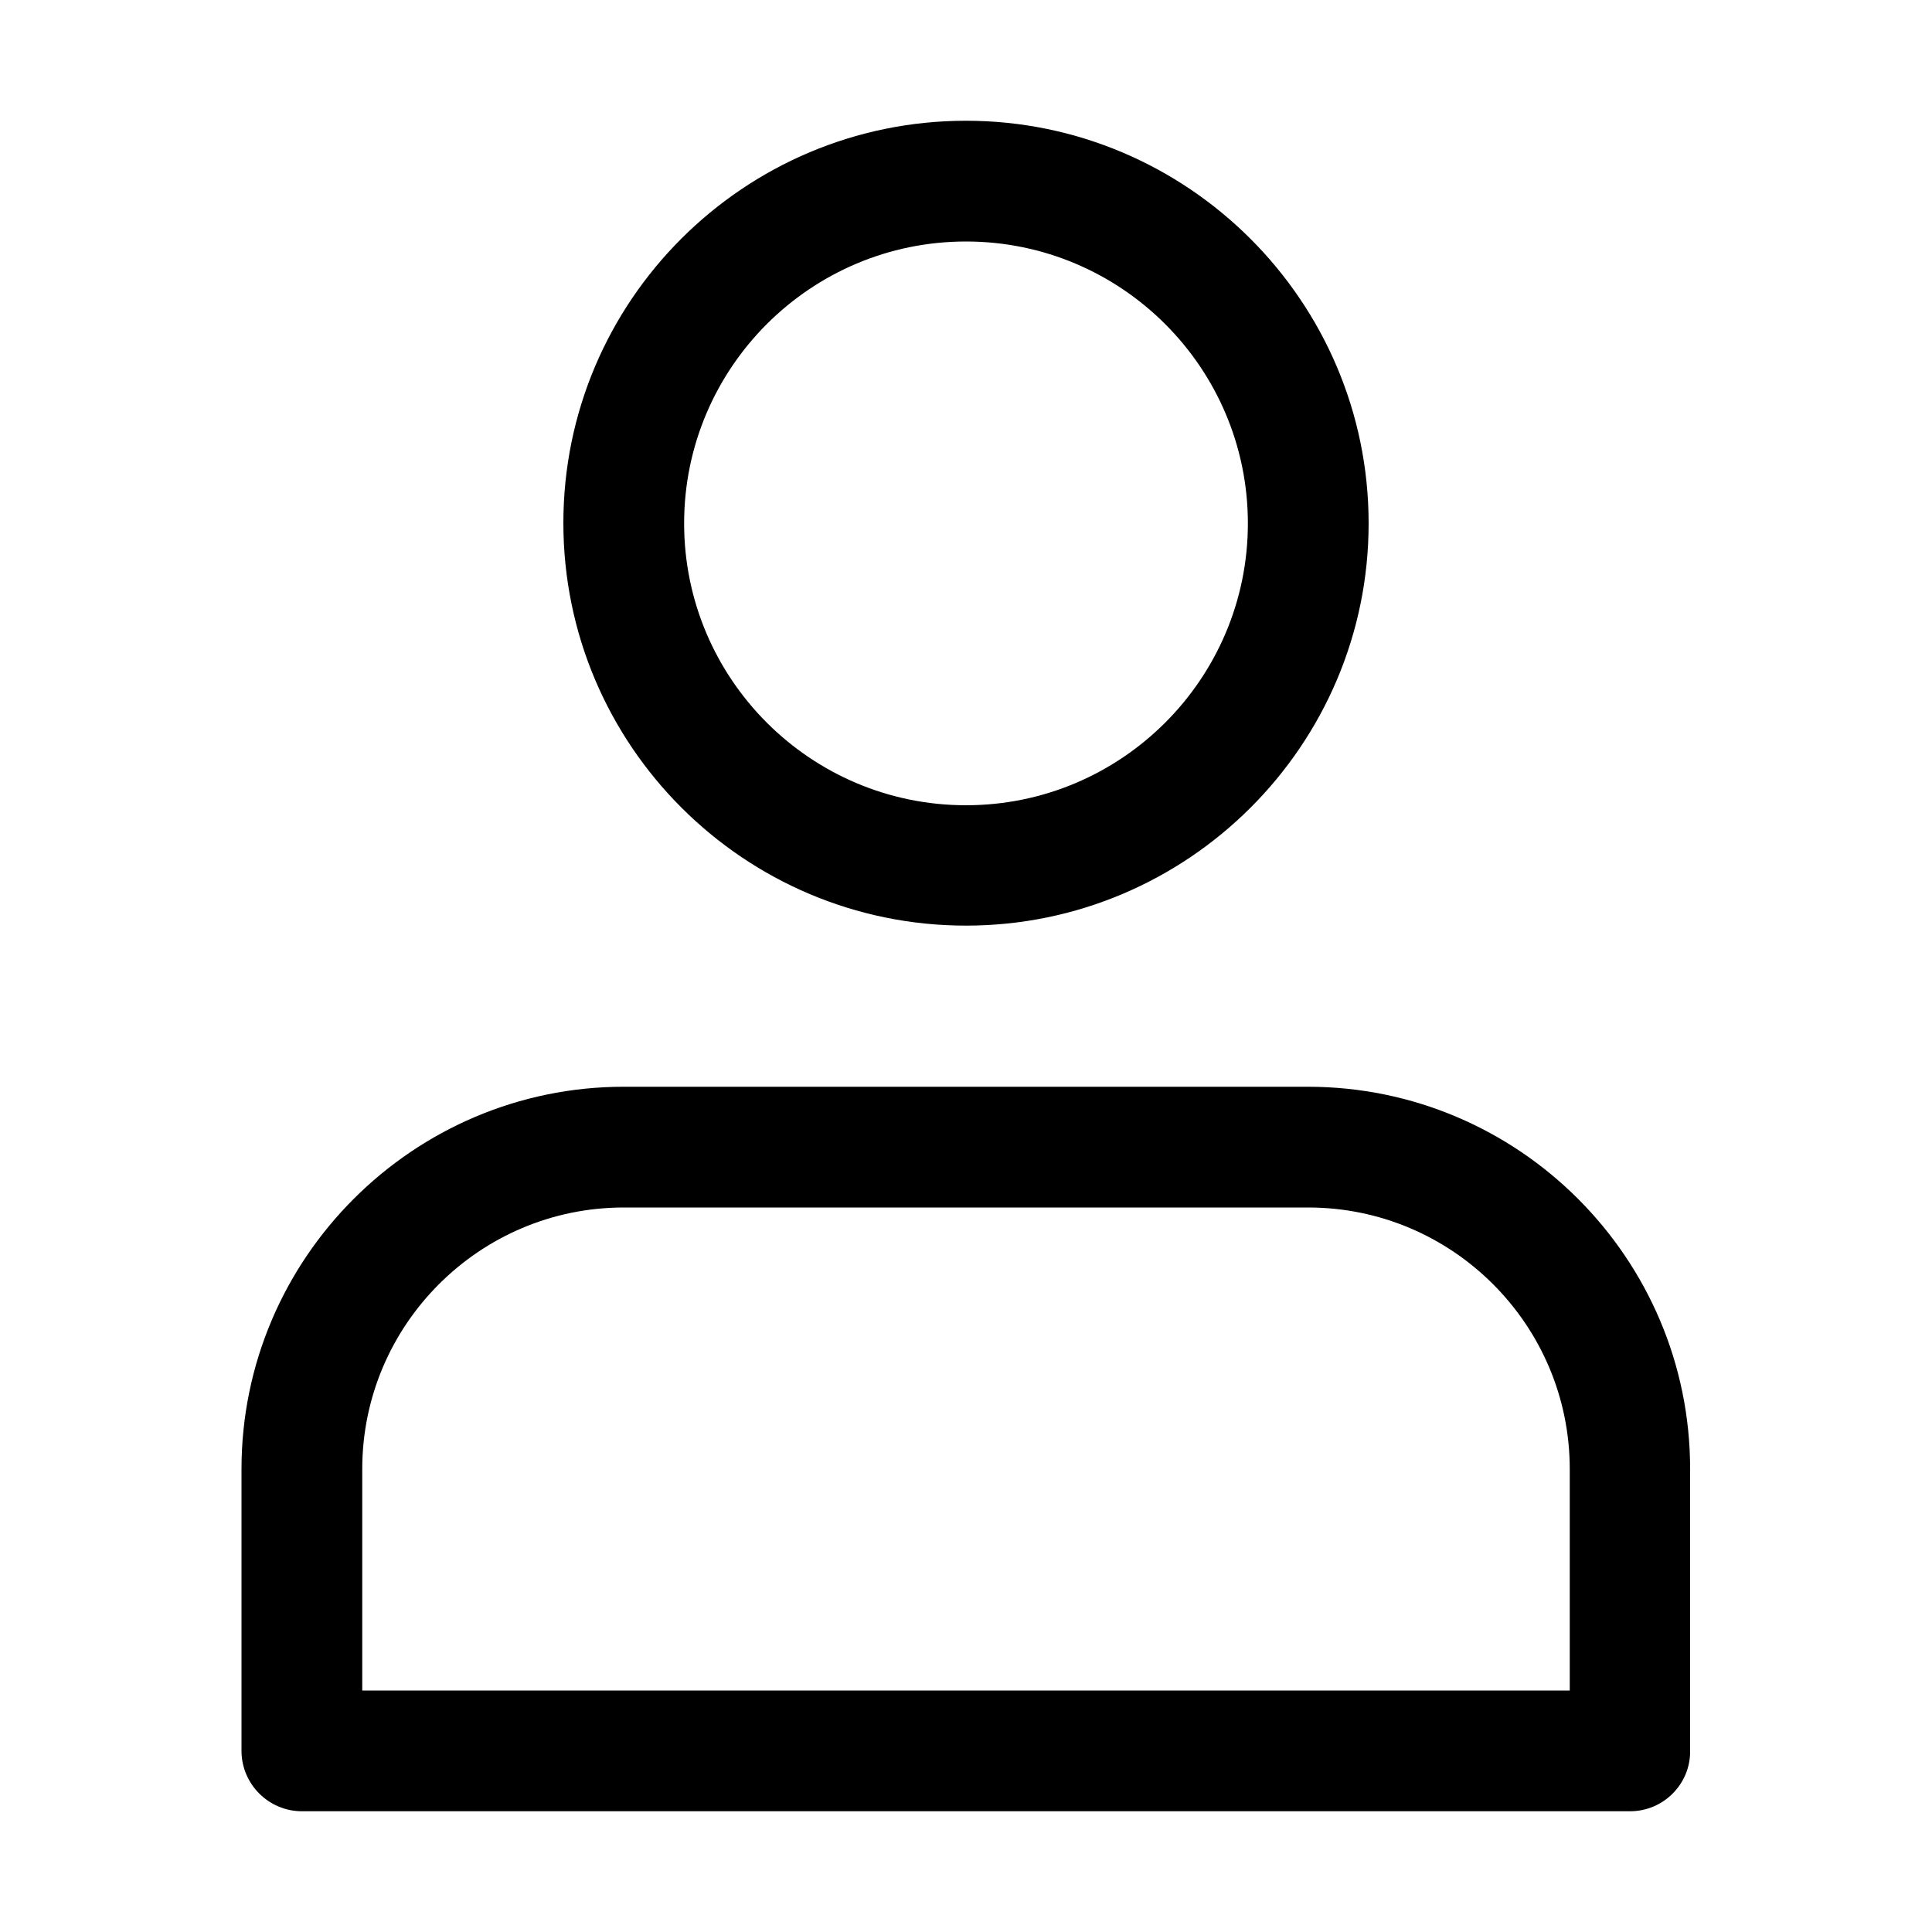 <svg xmlns="http://www.w3.org/2000/svg" viewBox="0 0 512 512"><path d="M256 245.3c-58.8 0-106.7-47.8-106.7-106.7S197.2 32 256 32s106.7 47.9 106.7 106.7S314.8 245.3 256 245.3zM256 64c-41.2 0-74.7 33.5-74.7 74.7s33.5 74.7 74.7 74.7 74.7-33.5 74.7-74.7S297.2 64 256 64zm176 416H80c-8.8 0-16-7.2-16-16v-74.7C64 333.5 109.5 288 165.3 288h181.3c55.9 0 101.3 45.5 101.3 101.3V464c.1 8.8-7.1 16-15.9 16zM96 448h320v-58.7c0-38.2-31.1-69.3-69.3-69.3H165.3c-38.2 0-69.3 31.1-69.3 69.3V448z"/></svg>